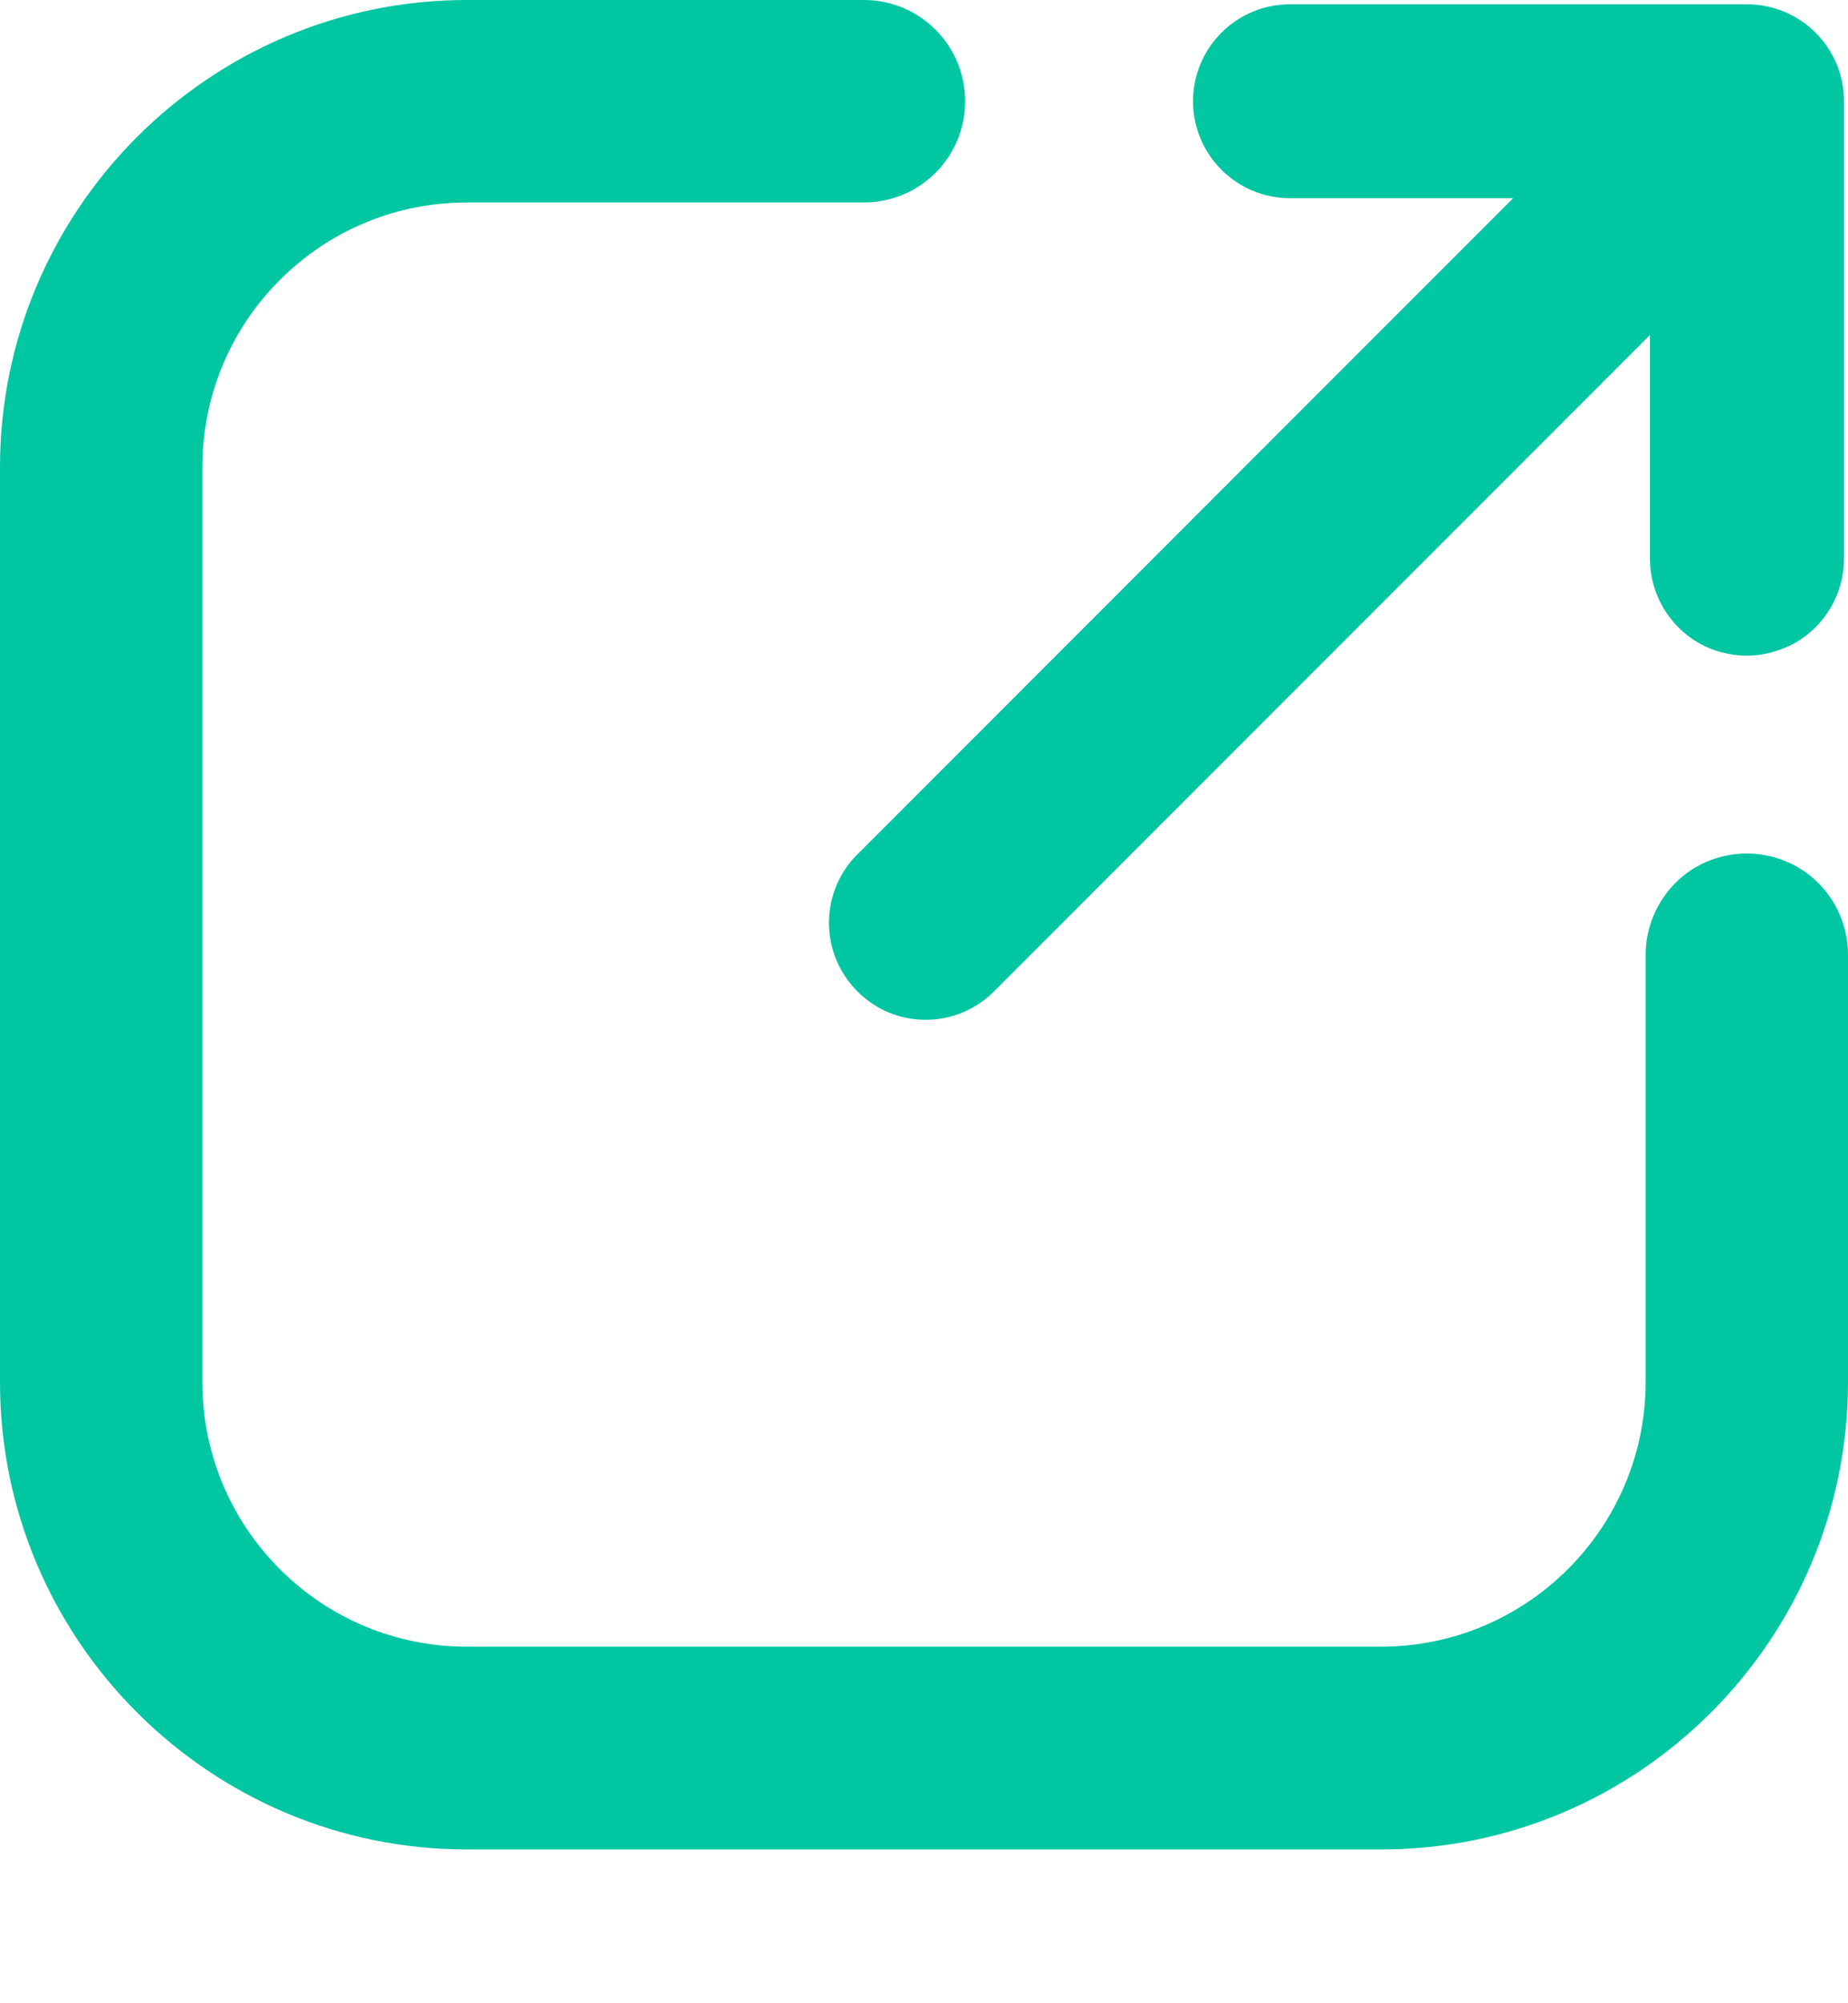 <svg
      width="12"
      height="13"
      viewBox="0 0 12 13"
      fill="none"
      xmlns="http://www.w3.org/2000/svg"
    >
      <path
        fill-rule="evenodd"
        clip-rule="evenodd"
        d="M8.968 12.002H3.032C1.361 12.002 0 10.641 0 8.97V3.032C0 1.361 1.361 0 3.032 0H5.61C5.973 0 6.267 0.294 6.267 0.657C6.267 1.02 5.973 1.314 5.61 1.314H3.032C2.574 1.314 2.142 1.493 1.817 1.817C1.493 2.142 1.314 2.574 1.314 3.032V8.968C1.314 9.426 1.493 9.858 1.817 10.183C2.142 10.507 2.574 10.686 3.032 10.686H8.968C9.915 10.686 10.686 9.915 10.686 8.968V6.196C10.686 5.962 10.812 5.743 11.014 5.626C11.114 5.569 11.227 5.539 11.343 5.539C11.459 5.539 11.572 5.569 11.671 5.626C11.874 5.743 12 5.96 12 6.196V8.968C12 10.641 10.641 12.002 8.968 12.002ZM11.029 4.172C11.124 4.226 11.234 4.255 11.343 4.255C11.453 4.255 11.562 4.224 11.66 4.17C11.854 4.058 11.974 3.849 11.974 3.626V0.657C11.974 0.31 11.692 0.028 11.345 0.028H8.376C8.029 0.028 7.747 0.31 7.747 0.657C7.747 1.004 8.029 1.286 8.376 1.286H9.826L5.555 5.557L5.551 5.561C5.44 5.68 5.38 5.838 5.383 6C5.386 6.163 5.452 6.318 5.567 6.433C5.687 6.553 5.843 6.618 6.011 6.618C6.172 6.618 6.324 6.557 6.439 6.449L6.441 6.447L10.714 2.174V3.628C10.714 3.851 10.836 4.06 11.029 4.172Z"
        fill="#00C6A2"
      />
    </svg>